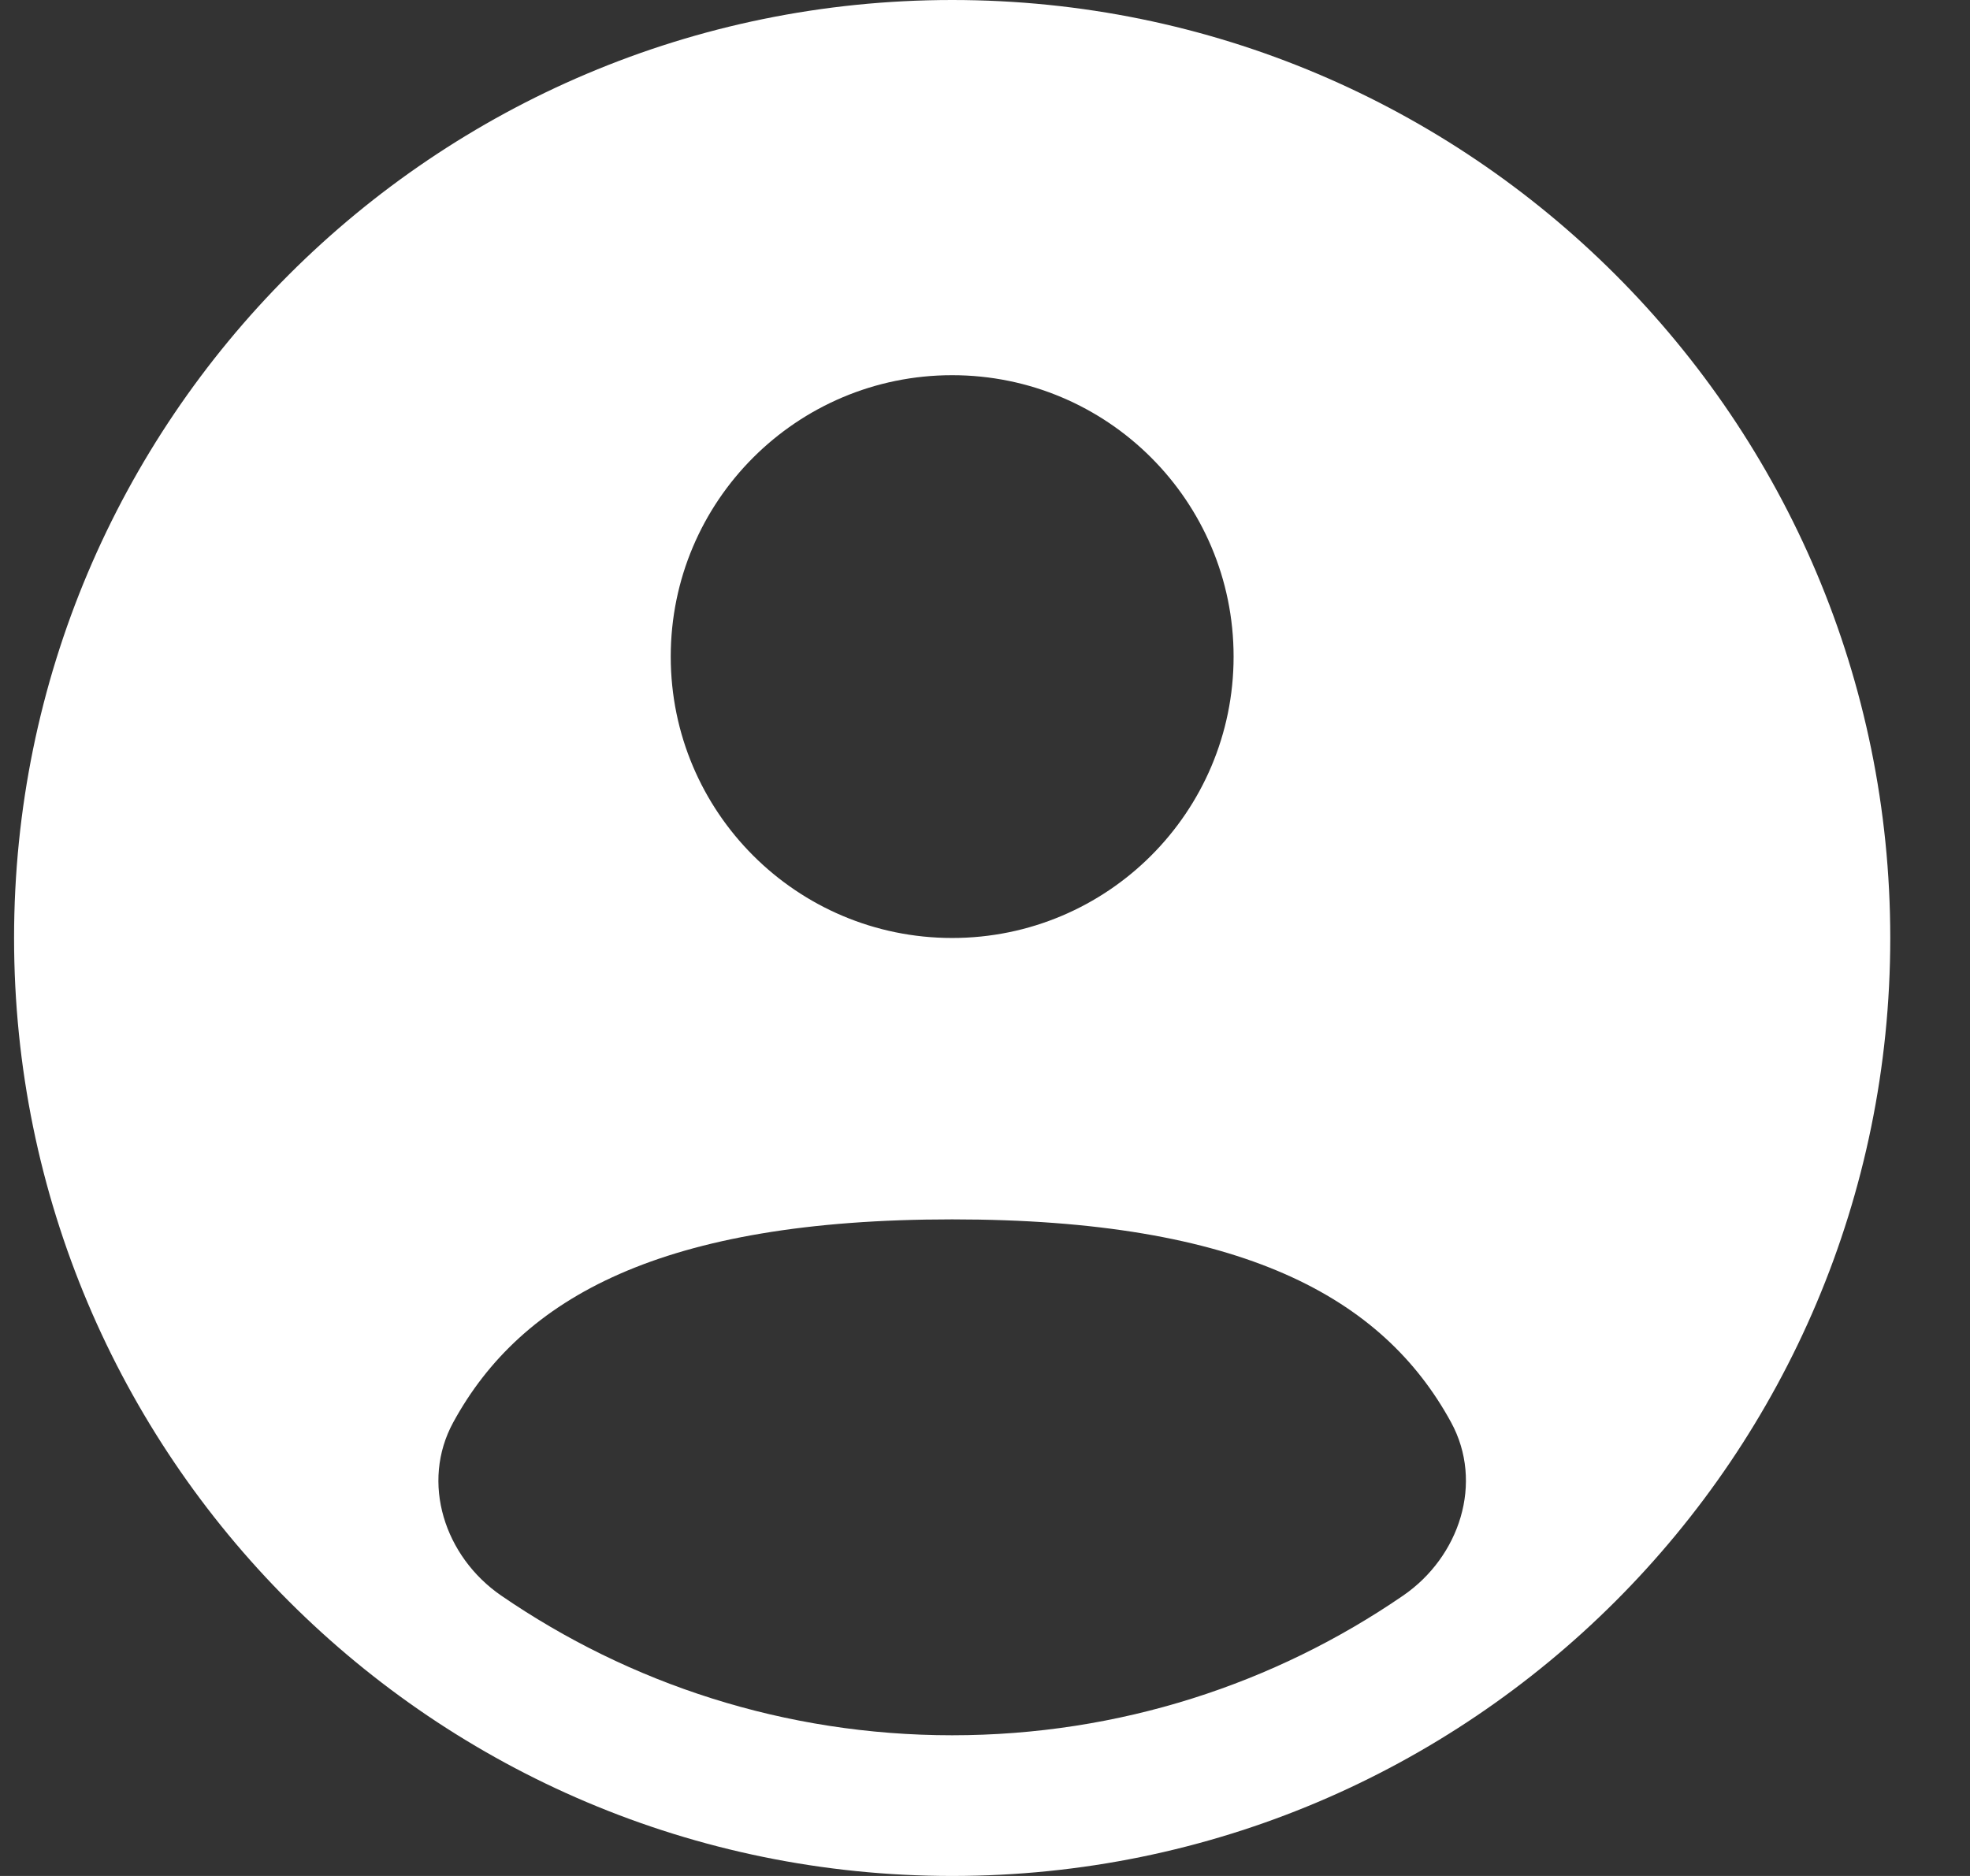 <svg width="21" height="20" viewBox="0 0 21 20" fill="none" xmlns="http://www.w3.org/2000/svg">
    <rect x="0" y="0" width="21" height="20" fill="#333333" stroke="none"/>
    <path fill-rule="evenodd" clip-rule="evenodd" d="M20.15 10C20.15 15.523 15.673 20 10.15 20C4.627 20 0.15 15.523 0.15 10C0.15 4.477 4.627 0 10.15 0C15.673 0 20.15 4.477 20.15 10ZM13.15 7C13.15 8.657 11.807 10 10.15 10C8.493 10 7.15 8.657 7.15 7C7.15 5.343 8.493 4 10.15 4C11.807 4 13.15 5.343 13.15 7ZM10.15 18.5C11.934 18.5 13.59 17.95 14.957 17.011C15.561 16.596 15.819 15.806 15.468 15.163C14.74 13.83 13.24 13 10.15 13C7.06 13 5.56 13.83 4.832 15.163C4.481 15.806 4.739 16.596 5.343 17.011C6.71 17.95 8.366 18.5 10.15 18.5Z" fill="white"/>
</svg>
